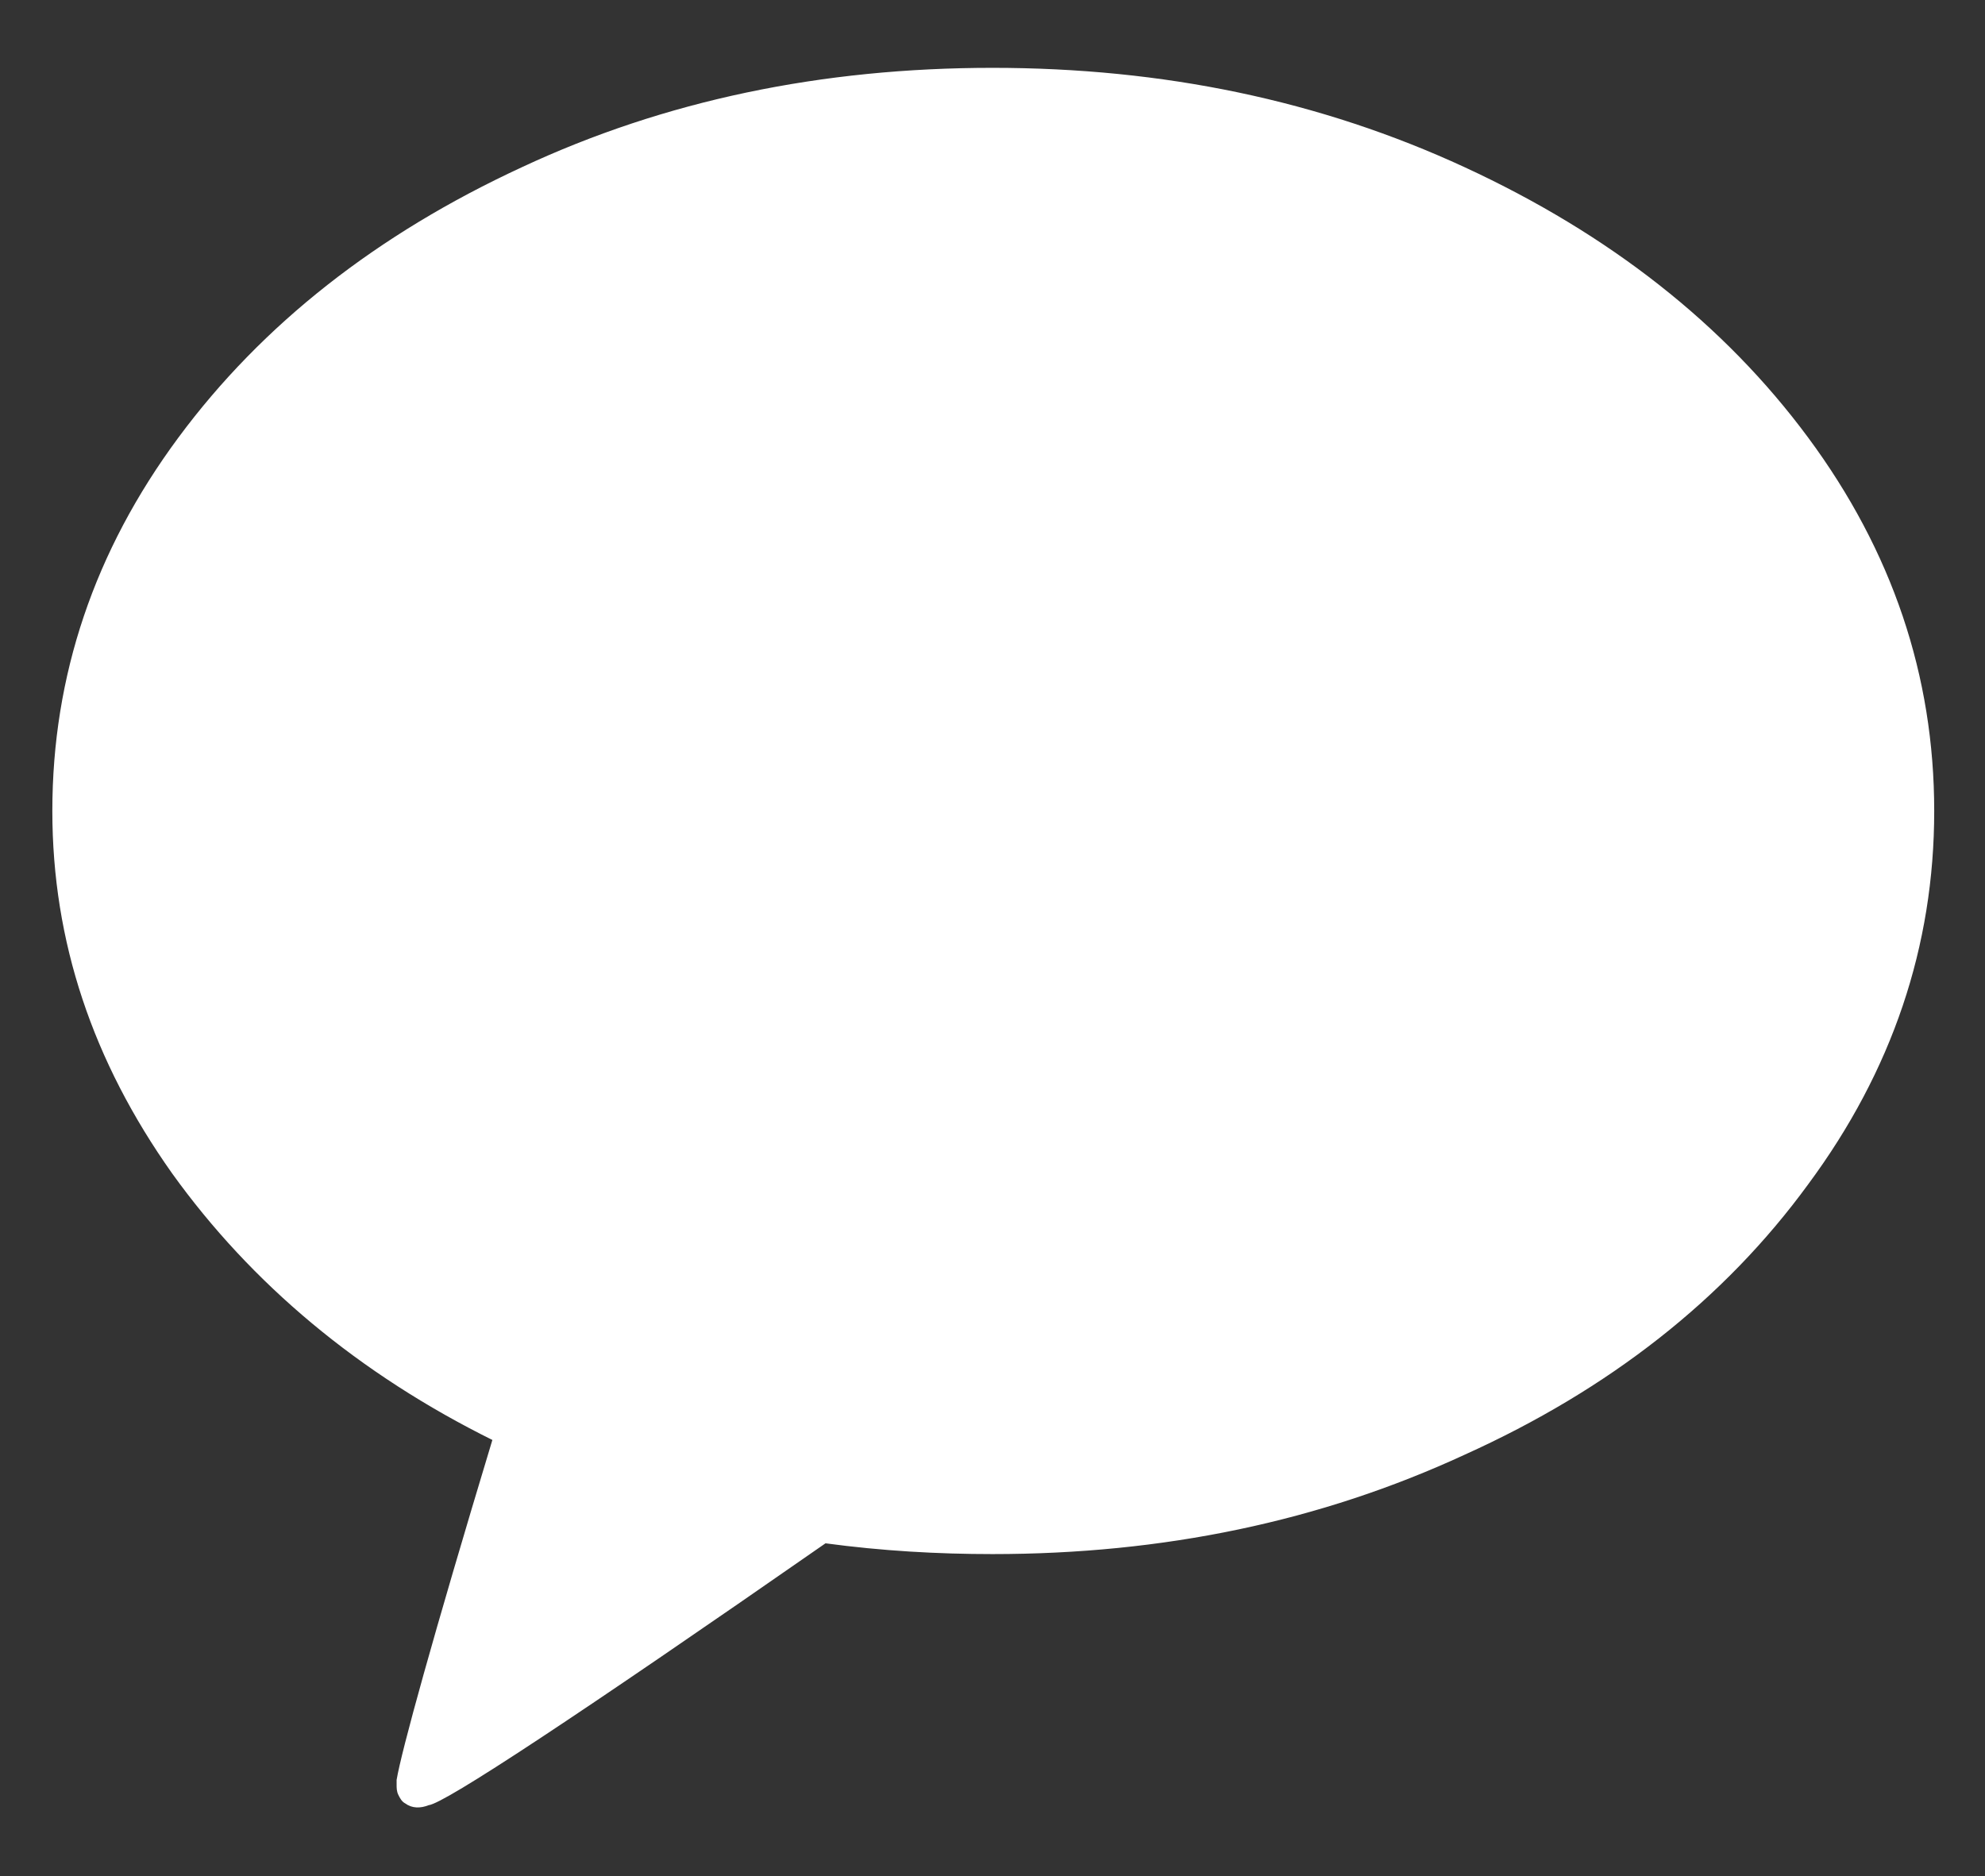 <?xml version="1.0" encoding="utf-8"?>
<!-- Generator: Adobe Illustrator 25.4.1, SVG Export Plug-In . SVG Version: 6.00 Build 0)  -->
<svg version="1.1" id="Layer_1" xmlns="http://www.w3.org/2000/svg" xmlns:xlink="http://www.w3.org/1999/xlink" x="0px" y="0px"
	 viewBox="0 0 128 121" style="enable-background:new 0 0 128 121;" xml:space="preserve">
<rect x="0" y="0" width="128" height="121" fill="#333333" stroke="none"/>
<style type="text/css">
	.st0{fill:#FFFFFF;stroke:#FFFFFF;stroke-width:0.25;stroke-miterlimit:6.25;}
</style>
<g id="SVGRepo_bgCarrier">
</g>
<g id="SVGRepo_tracerCarrier">
</g>
<g id="SVGRepo_iconCarrier">
	<path class="st0" d="M64,4.5c11,0,21.1,2.1,30.4,6.4s16.7,10.1,22.1,17.4c5.4,7.3,8.1,15.3,8.1,24c0,8.7-2.7,16.7-8.1,24
		c-5.4,7.4-12.8,13.2-22.1,17.4c-9.3,4.3-19.4,6.4-30.4,6.4c-3.5,0-7.1-0.2-10.8-0.7c-16.1,11.2-24.6,16.8-25.6,16.9
		c-0.5,0.2-1,0.2-1.4-0.1c-0.2-0.1-0.3-0.3-0.4-0.5c-0.1-0.2-0.1-0.4-0.1-0.6v-0.3c0.3-1.8,2.3-9.1,6.2-22
		c-8.7-4.3-15.6-10.1-20.7-17.2c-5.1-7.2-7.7-14.9-7.7-23.3c0-8.7,2.7-16.7,8.1-24c5.4-7.3,12.8-13.1,22.1-17.4
		C42.9,6.6,53,4.5,64,4.5z"/>
</g>
</svg>
